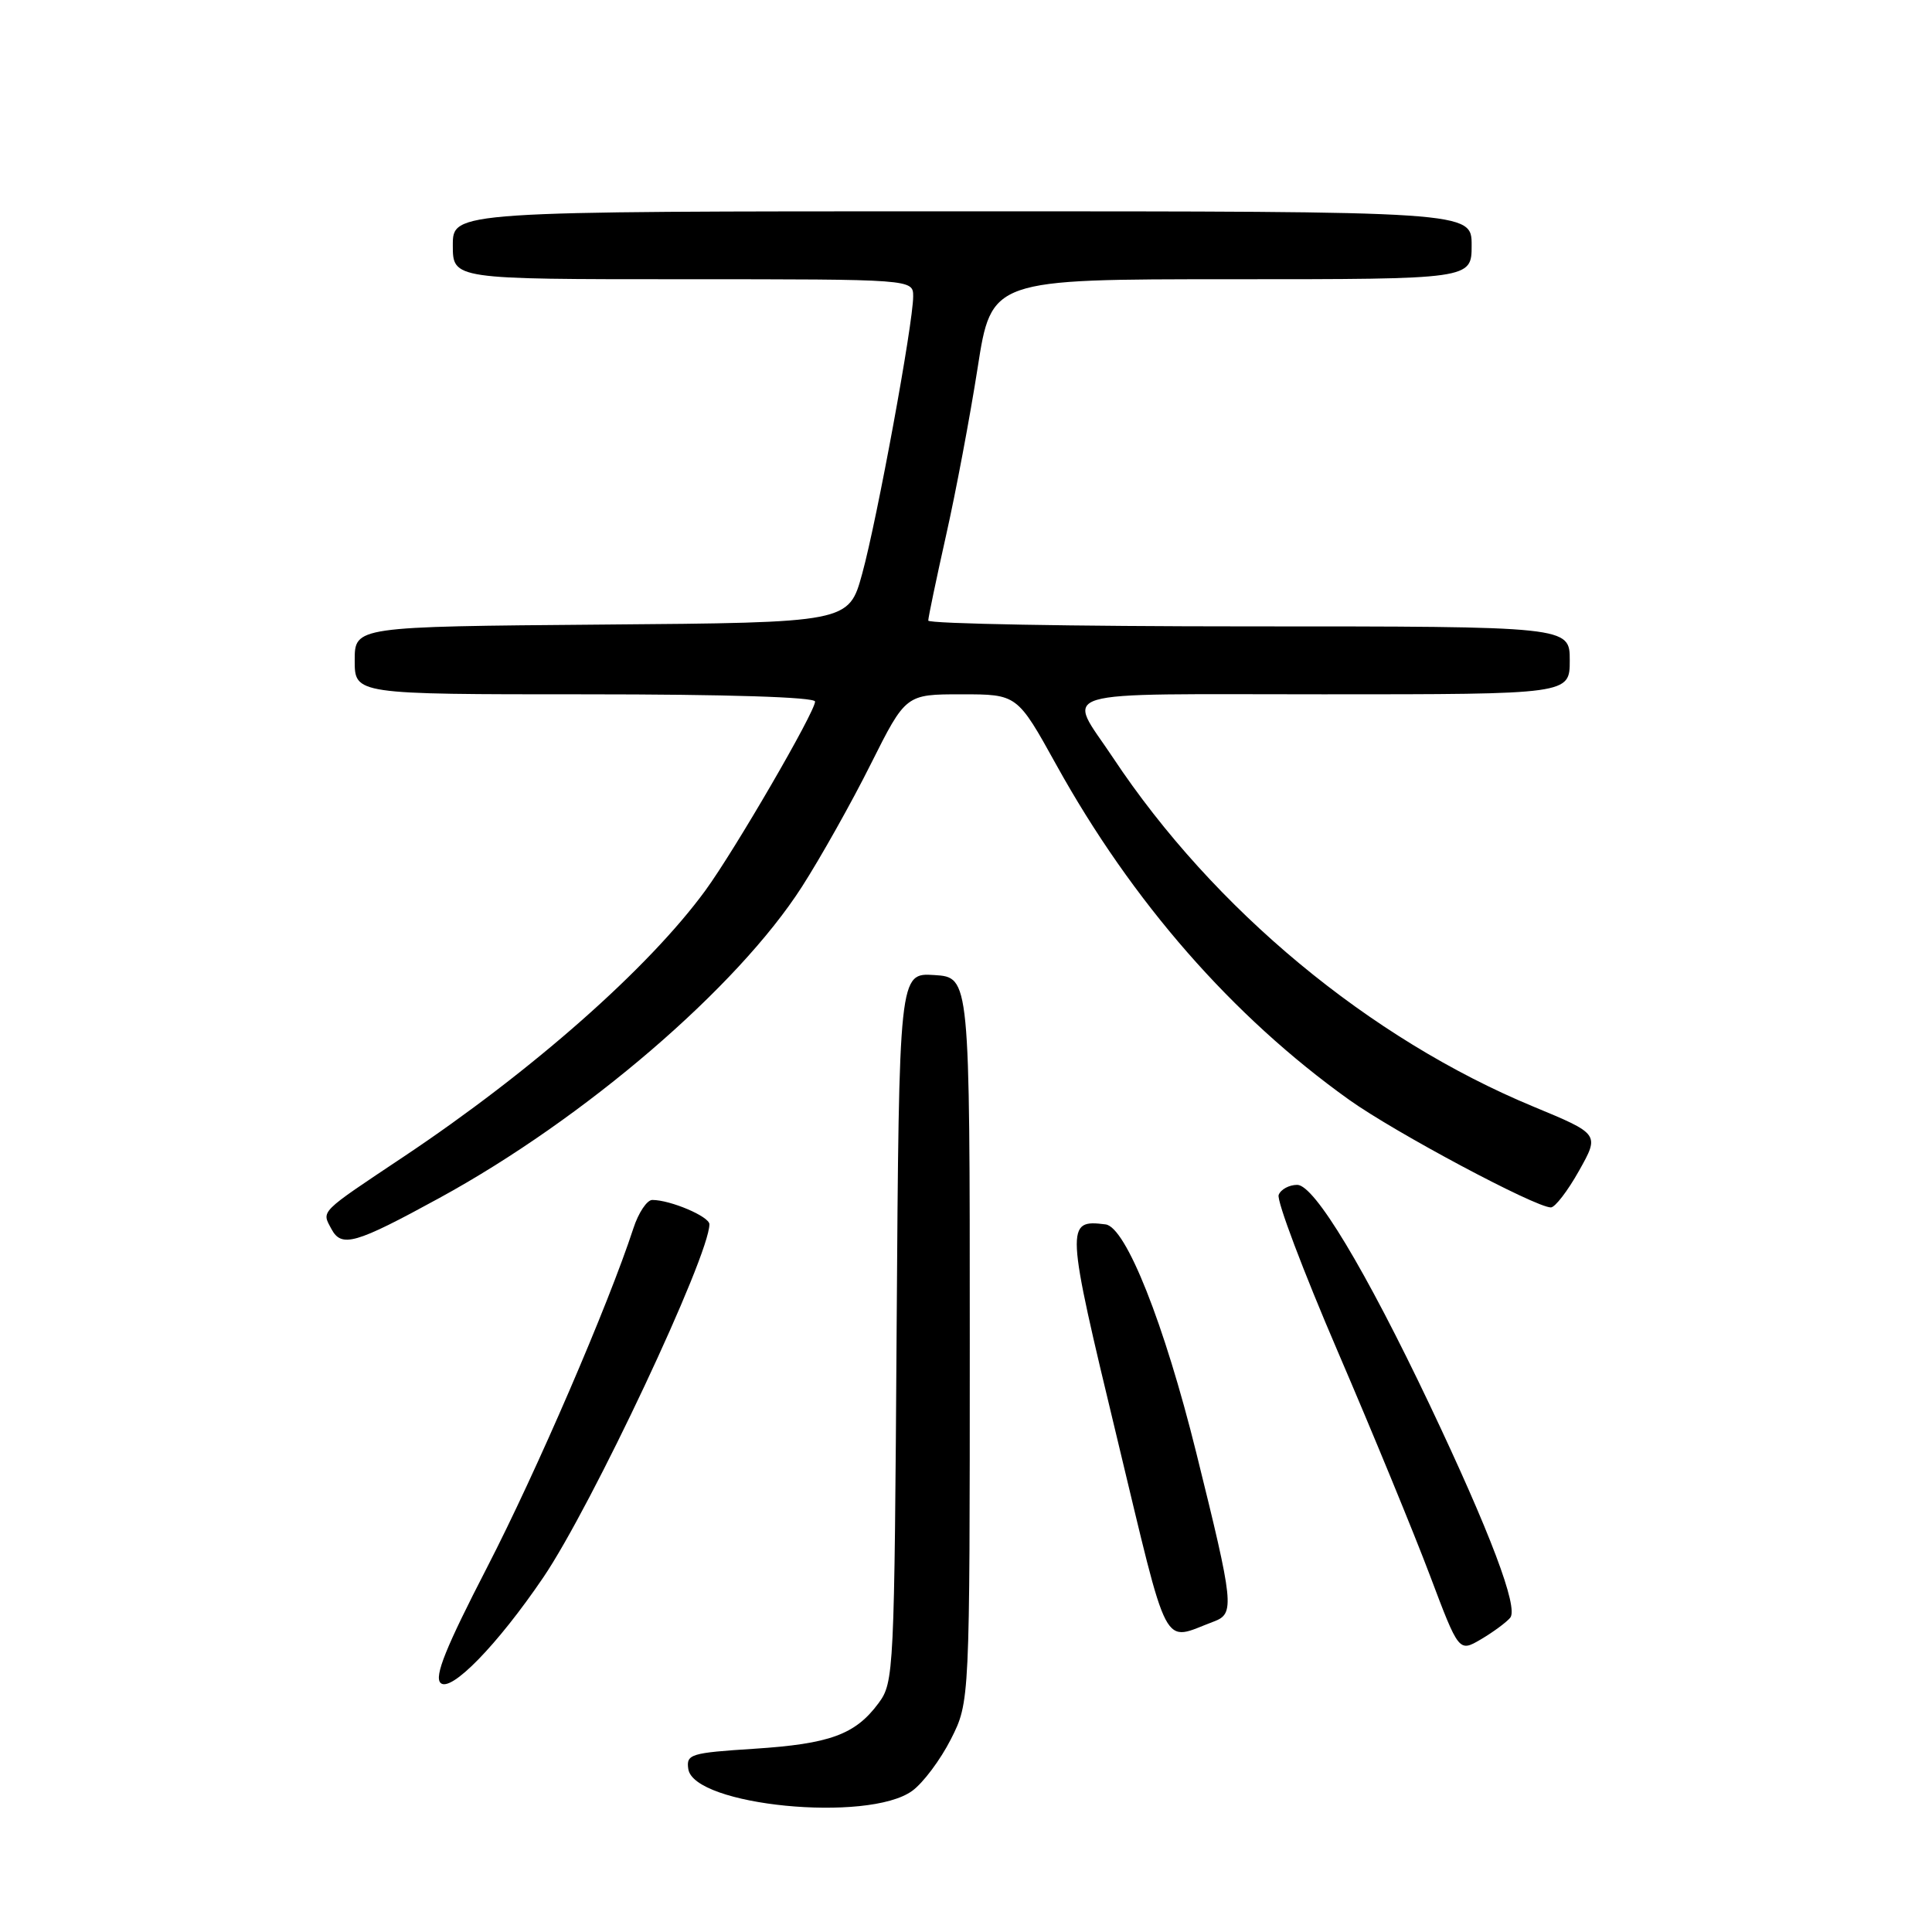 <?xml version="1.0" encoding="UTF-8" standalone="no"?>
<!DOCTYPE svg PUBLIC "-//W3C//DTD SVG 1.1//EN" "http://www.w3.org/Graphics/SVG/1.1/DTD/svg11.dtd" >
<svg xmlns="http://www.w3.org/2000/svg" xmlns:xlink="http://www.w3.org/1999/xlink" version="1.1" viewBox="0 0 256 256">
 <g >
 <path fill="currentColor"
d=" M 120.87 237.30 C 122.32 236.25 124.62 233.17 126.00 230.45 C 128.50 225.50 128.50 225.50 128.50 177.50 C 128.50 129.50 128.50 129.50 123.81 129.20 C 119.13 128.90 119.13 128.90 118.81 175.88 C 118.51 221.71 118.45 222.92 116.41 225.68 C 113.33 229.84 109.97 231.07 99.93 231.72 C 91.50 232.26 90.92 232.44 91.20 234.39 C 91.90 239.27 115.03 241.54 120.87 237.30 Z  M 71.98 209.03 C 78.41 199.56 94.00 166.42 94.00 162.22 C 94.00 161.20 88.84 159.00 86.43 159.00 C 85.73 159.00 84.60 160.69 83.93 162.75 C 80.61 172.92 71.08 195.00 64.55 207.67 C 59.09 218.26 57.52 222.13 58.37 222.99 C 59.70 224.34 65.91 217.97 71.98 209.03 Z  M 200.11 214.36 C 201.23 213.02 197.46 203.05 189.46 186.19 C 180.91 168.20 174.17 157.00 171.89 157.00 C 170.82 157.00 169.71 157.60 169.43 158.33 C 169.14 159.07 172.67 168.40 177.26 179.08 C 181.85 189.76 187.34 203.10 189.46 208.72 C 193.31 218.93 193.31 218.93 196.23 217.22 C 197.84 216.27 199.58 214.99 200.11 214.36 Z  M 160.84 214.86 C 163.63 213.81 163.51 212.67 158.52 192.53 C 154.27 175.38 149.19 162.59 146.50 162.24 C 141.16 161.56 141.20 162.26 147.99 190.44 C 155.02 219.64 153.87 217.46 160.84 214.86 Z  M 58.24 158.73 C 77.49 148.21 97.70 130.85 106.26 117.50 C 108.73 113.65 112.84 106.34 115.38 101.25 C 120.02 92.00 120.02 92.00 127.40 92.00 C 134.79 92.00 134.79 92.00 139.97 101.35 C 150.01 119.48 163.30 134.68 178.77 145.73 C 184.80 150.04 203.43 159.98 205.50 159.99 C 206.05 159.99 207.73 157.81 209.23 155.13 C 211.96 150.27 211.96 150.27 203.18 146.63 C 181.45 137.62 160.82 120.50 147.48 100.40 C 141.35 91.17 138.58 92.00 175.39 92.00 C 208.00 92.00 208.00 92.00 208.00 87.50 C 208.00 83.00 208.00 83.00 165.50 83.00 C 142.12 83.00 123.00 82.65 123.00 82.23 C 123.00 81.81 124.06 76.75 125.35 70.98 C 126.65 65.22 128.53 55.21 129.54 48.75 C 131.37 37.00 131.37 37.00 163.18 37.00 C 195.00 37.00 195.00 37.00 195.00 32.50 C 195.00 28.00 195.00 28.00 127.50 28.00 C 60.00 28.00 60.00 28.00 60.00 32.50 C 60.00 37.00 60.00 37.00 90.50 37.00 C 121.00 37.00 121.00 37.00 121.00 39.28 C 121.00 42.84 116.23 68.79 114.25 76.00 C 112.47 82.50 112.47 82.50 79.74 82.76 C 47.00 83.03 47.00 83.03 47.00 87.51 C 47.00 92.00 47.00 92.00 77.50 92.00 C 96.42 92.00 108.00 92.37 108.00 92.96 C 108.00 94.34 97.36 112.66 93.46 118.00 C 85.93 128.30 70.57 141.86 53.50 153.26 C 42.20 160.80 42.61 160.40 43.91 162.84 C 45.26 165.36 47.05 164.85 58.24 158.73 Z "/>
</g>
</svg>